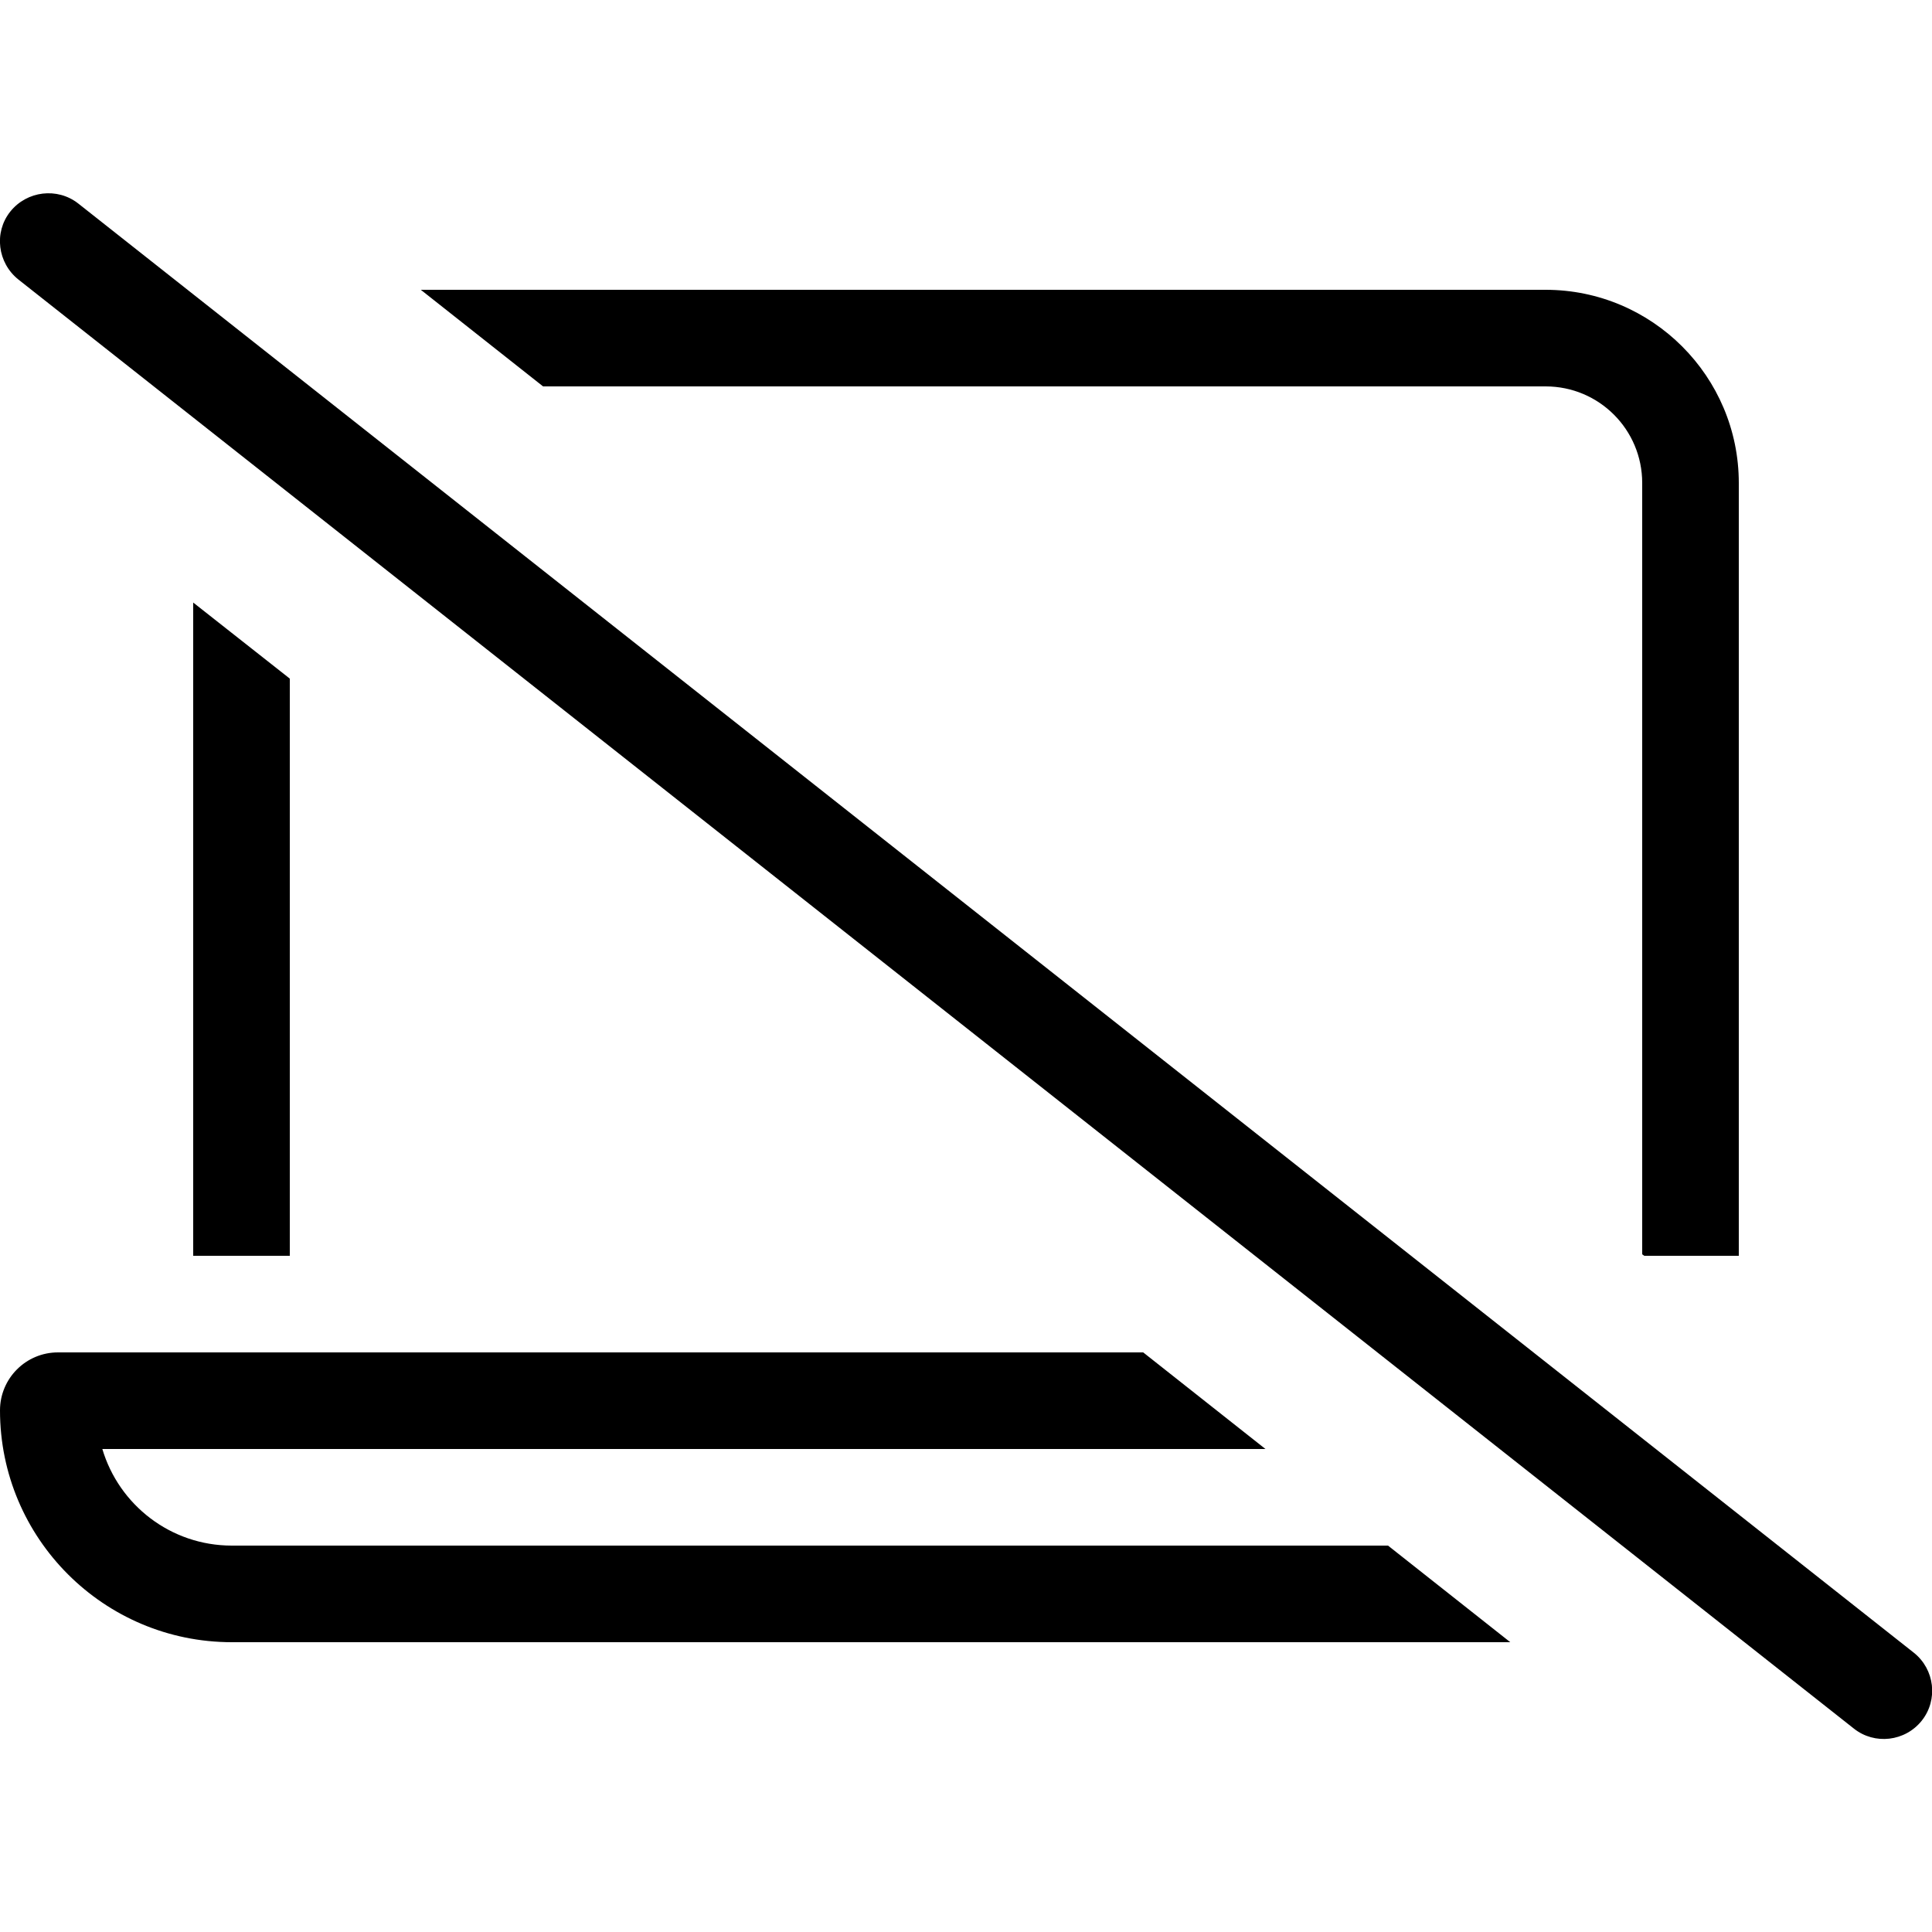 <svg xmlns="http://www.w3.org/2000/svg" width="24" height="24" viewBox="0 0 640 512"><path d="M25.9 3.4C19-2 8.9-.8 3.4 6.1S-.8 23.1 6.1 28.6l608 480c6.9 5.5 17 4.3 22.5-2.6s4.3-17-2.6-22.5L25.9 3.4zM500.3 480l-40.5-32L76.8 448c-20.3 0-37.4-13.5-42.9-32l385.3 0-40.5-32L19.2 384C8.6 384 0 392.6 0 403.2C0 445.6 34.4 480 76.8 480l423.5 0zM544 351.5l.7 .5 31.3 0 0-256c0-35.3-28.7-64-64-64L139.4 32l40.5 32L512 64c17.7 0 32 14.3 32 32l0 255.5zM64 135.6L64 352l32 0 0-191.2L64 135.6z"/></svg>